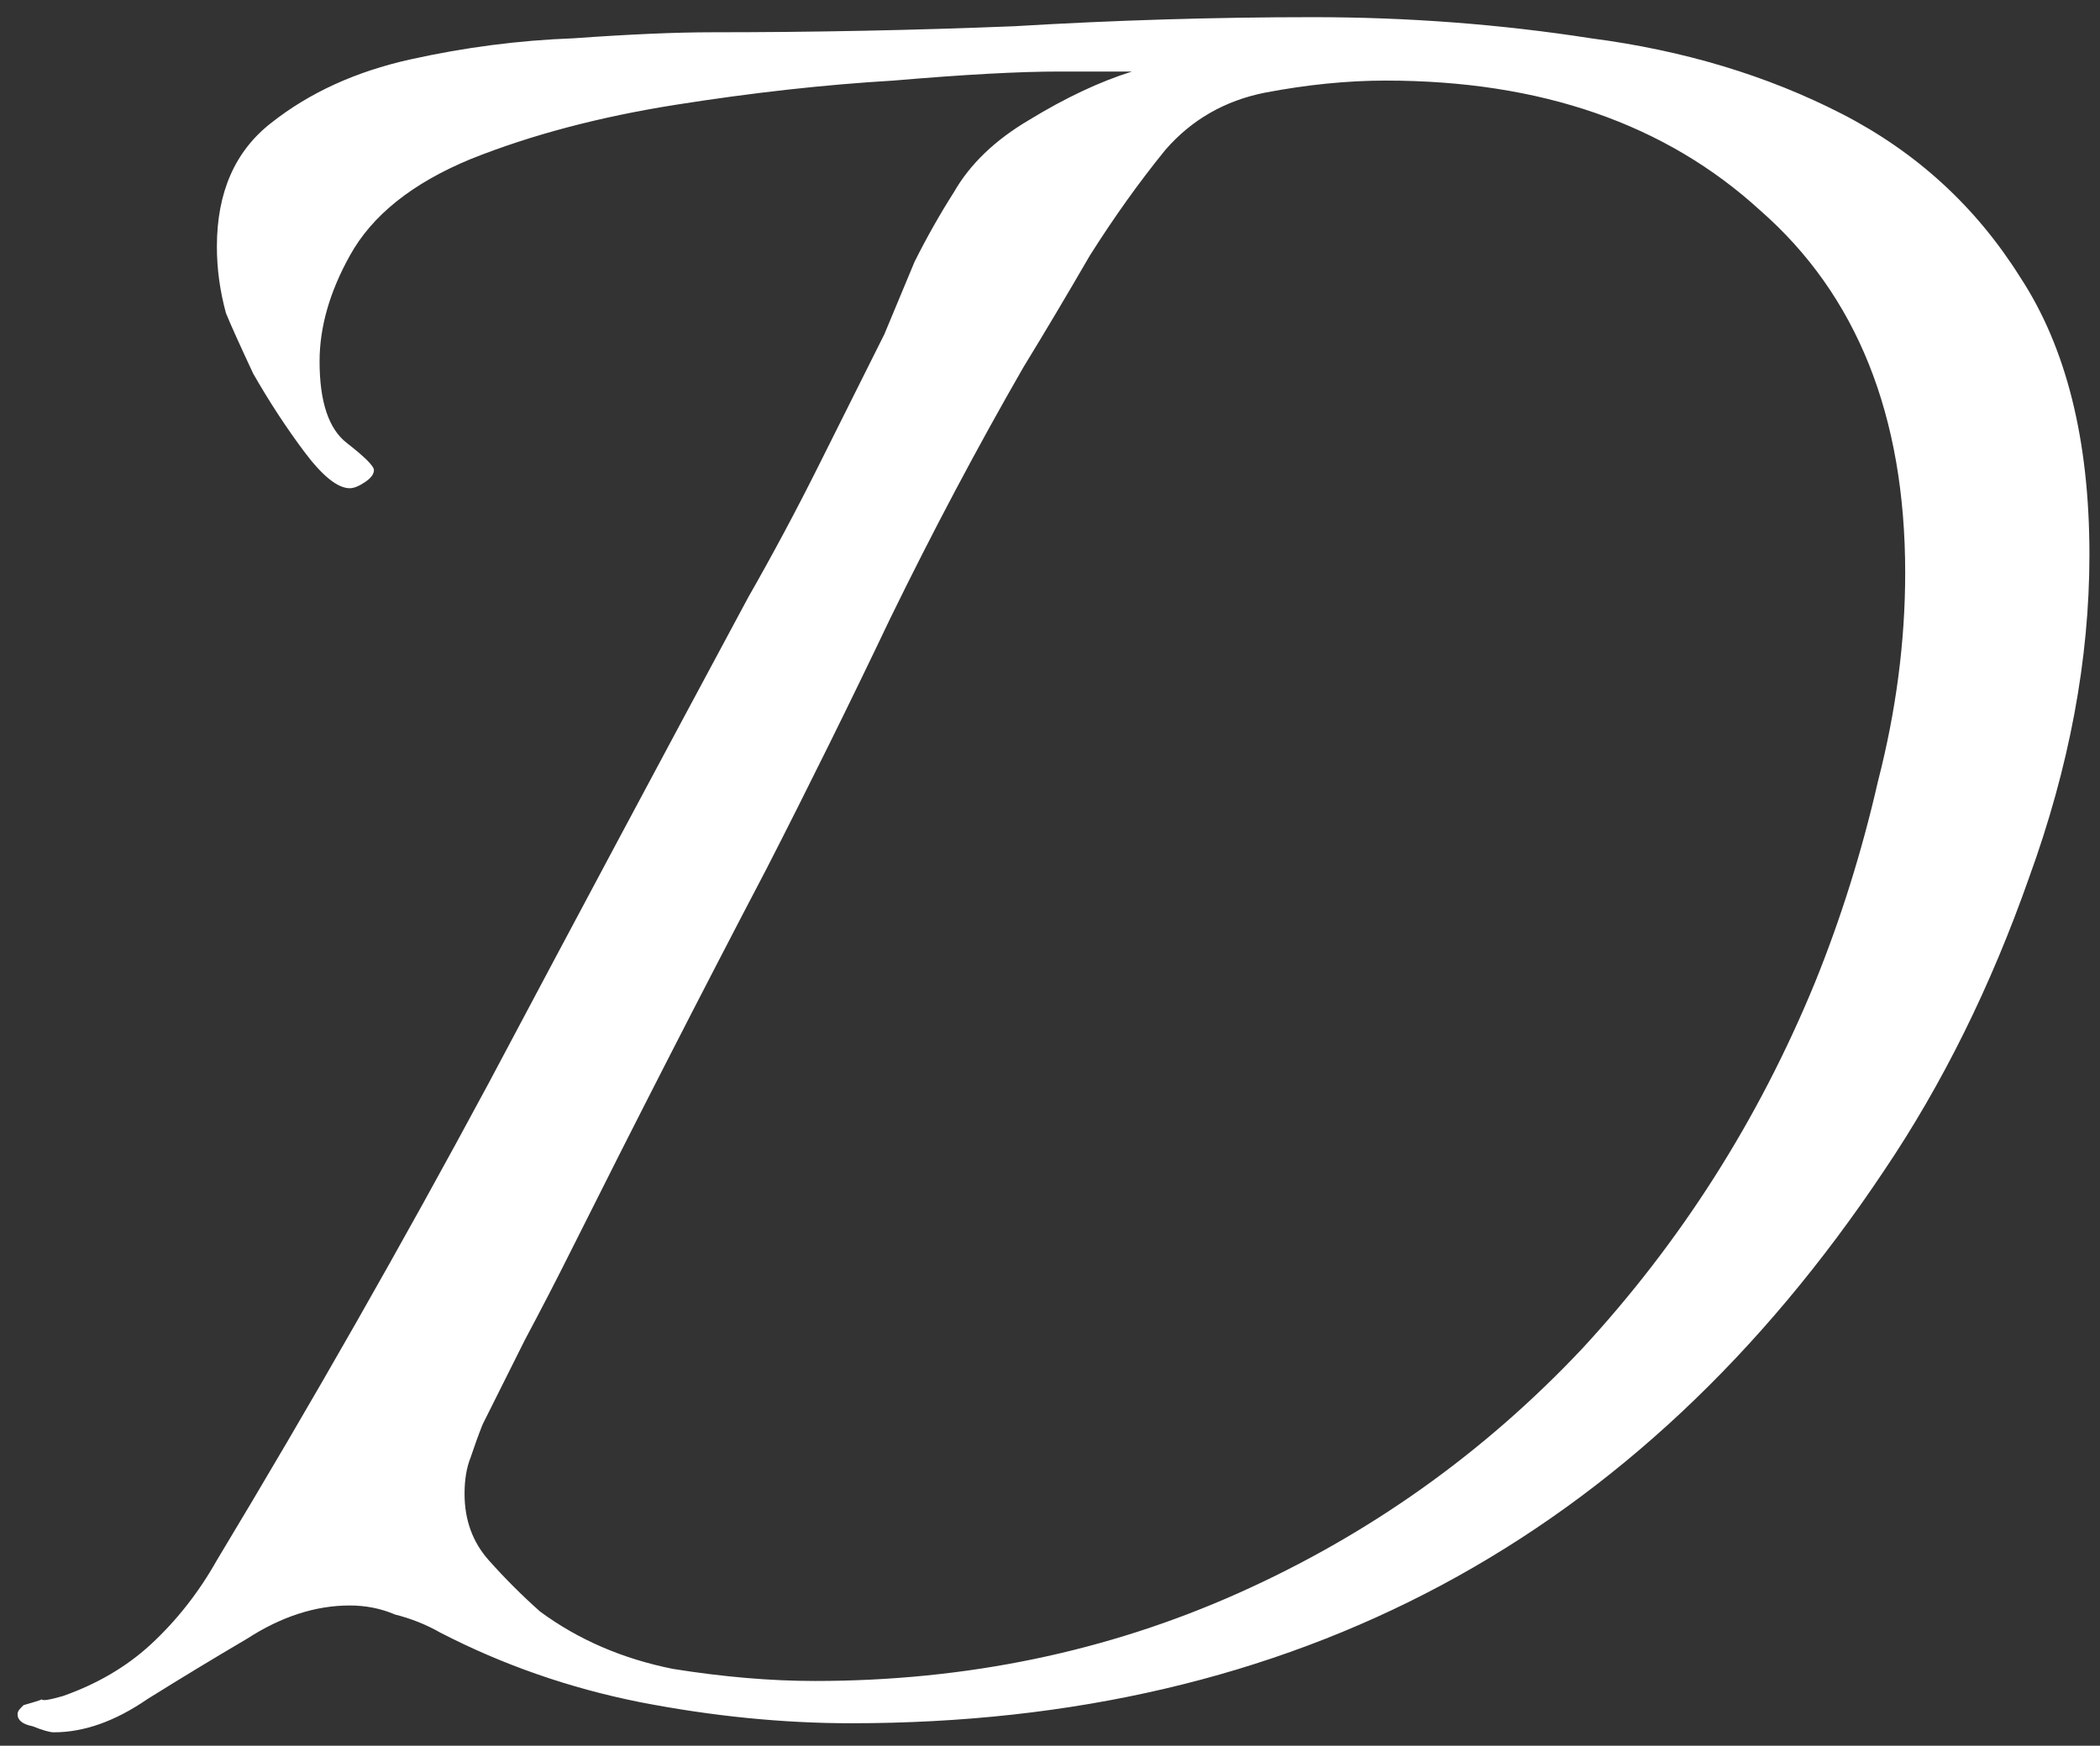 <svg width="89" height="74" viewBox="0 0 89 74" fill="none" xmlns="http://www.w3.org/2000/svg">
<rect x="0" y="0" width="89" height="74" fill="#333333" stroke="none"/>
<path d="M2.28 73.432C2.109 73.432 1.811 73.347 1.384 73.176C0.957 73.091 0.744 72.92 0.744 72.664C0.744 72.579 0.787 72.493 0.872 72.408C0.957 72.323 1 72.28 1 72.28C1.597 72.109 1.853 72.024 1.768 72.024C1.768 72.109 2.067 72.067 2.664 71.896C4.115 71.384 5.352 70.659 6.376 69.72C7.485 68.696 8.424 67.501 9.192 66.136C13.203 59.48 17.043 52.739 20.712 45.912C24.381 39 28.051 32.131 31.72 25.304C32.744 23.512 33.725 21.677 34.664 19.8C35.603 17.923 36.541 16.045 37.48 14.168C37.907 13.144 38.333 12.12 38.76 11.096C39.272 10.072 39.827 9.091 40.424 8.152C41.107 6.957 42.173 5.933 43.624 5.08C45.16 4.141 46.611 3.459 47.976 3.032H44.904C43.197 3.032 40.851 3.16 37.864 3.416C34.963 3.587 31.891 3.928 28.648 4.44C25.405 4.952 22.504 5.72 19.944 6.744C17.469 7.768 15.763 9.133 14.824 10.84C13.971 12.376 13.544 13.869 13.544 15.32C13.544 17.027 13.928 18.179 14.696 18.776C15.464 19.373 15.848 19.757 15.848 19.928C15.848 20.099 15.72 20.269 15.464 20.44C15.208 20.611 14.995 20.696 14.824 20.696C14.312 20.696 13.672 20.184 12.904 19.16C12.136 18.136 11.411 17.027 10.728 15.832C10.131 14.552 9.747 13.699 9.576 13.272C9.32 12.333 9.192 11.395 9.192 10.456C9.192 8.152 9.96 6.403 11.496 5.208C13.117 3.928 15.08 3.032 17.384 2.52C19.688 2.008 21.992 1.709 24.296 1.624C26.685 1.453 28.648 1.368 30.184 1.368C34.451 1.368 38.717 1.283 42.984 1.112C47.251 0.856 51.475 0.728 55.656 0.728C59.667 0.728 63.592 1.027 67.432 1.624C71.357 2.136 74.899 3.203 78.056 4.824C81.213 6.445 83.731 8.749 85.608 11.736C87.571 14.723 88.552 18.648 88.552 23.512C88.552 27.949 87.699 32.515 85.992 37.208C84.371 41.816 82.323 45.955 79.848 49.624C69.437 65.24 54.845 73.048 36.072 73.048C33.171 73.048 30.184 72.749 27.112 72.152C24.125 71.555 21.309 70.573 18.664 69.208C18.067 68.867 17.427 68.611 16.744 68.44C16.147 68.184 15.507 68.056 14.824 68.056C13.373 68.056 11.923 68.525 10.472 69.464C9.021 70.317 7.613 71.171 6.248 72.024C4.883 72.963 3.56 73.432 2.28 73.432ZM34.536 71.256C40.936 71.256 46.909 70.019 52.456 67.544C58.003 65.069 62.867 61.613 67.048 57.176C71.229 52.653 74.515 47.491 76.904 41.688C78.013 38.957 78.909 36.099 79.592 33.112C80.36 30.125 80.744 27.181 80.744 24.28C80.744 17.624 78.696 12.504 74.6 8.92C70.589 5.251 65.299 3.416 58.728 3.416C57.107 3.416 55.4 3.587 53.608 3.928C51.901 4.269 50.493 5.08 49.384 6.36C48.275 7.725 47.208 9.219 46.184 10.84C45.245 12.461 44.307 14.04 43.368 15.576C41.405 18.989 39.528 22.531 37.736 26.2C36.029 29.784 34.28 33.325 32.488 36.824C29.672 42.2 26.899 47.619 24.168 53.08C23.571 54.275 22.931 55.512 22.248 56.792C21.651 57.987 21.053 59.181 20.456 60.376C20.285 60.803 20.115 61.272 19.944 61.784C19.773 62.211 19.688 62.723 19.688 63.32C19.688 64.429 20.029 65.368 20.712 66.136C21.395 66.904 22.12 67.629 22.888 68.312C24.509 69.507 26.387 70.317 28.52 70.744C30.653 71.085 32.659 71.256 34.536 71.256Z" fill="white"/>
</svg>
